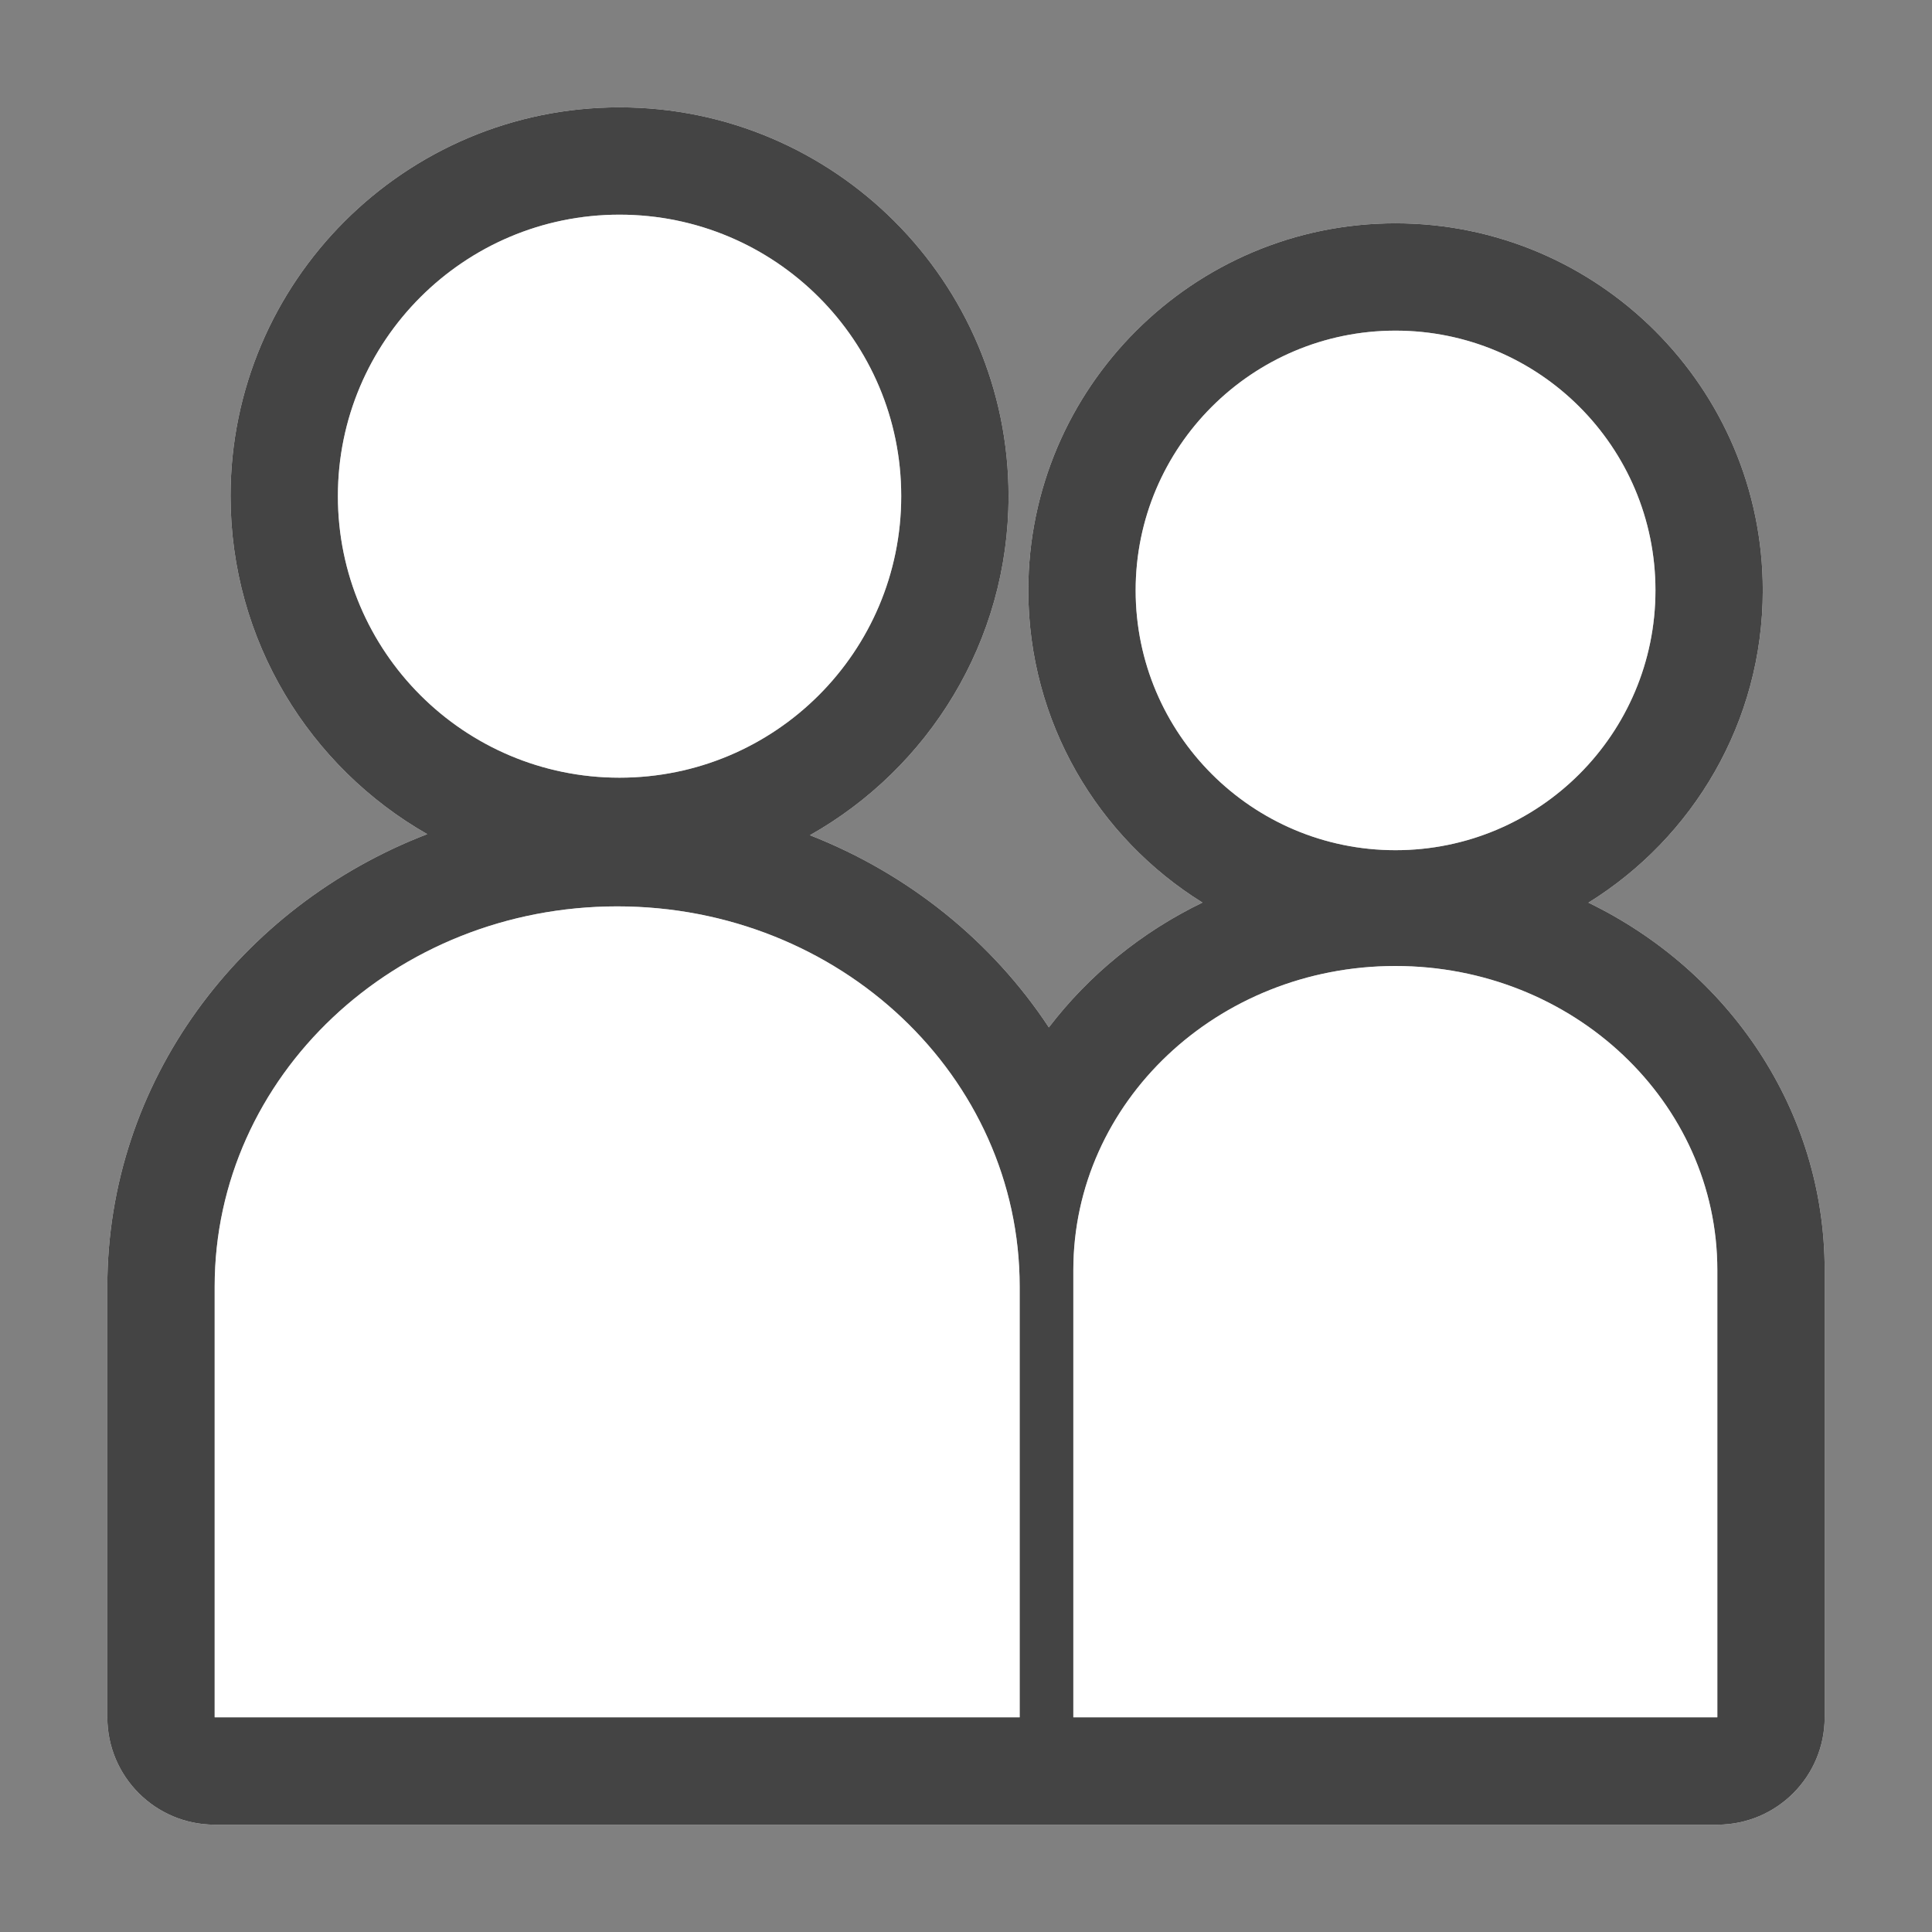 <?xml version="1.0" encoding="UTF-8" standalone="no"?>
<!-- Generated by IcoMoon.io -->

<svg
   xmlns:dc="http://purl.org/dc/elements/1.1/"
   xmlns:cc="http://creativecommons.org/ns#"
   xmlns:rdf="http://www.w3.org/1999/02/22-rdf-syntax-ns#"
   xmlns:svg="http://www.w3.org/2000/svg"
   xmlns="http://www.w3.org/2000/svg"
   xmlns:sodipodi="http://sodipodi.sourceforge.net/DTD/sodipodi-0.dtd"
   xmlns:inkscape="http://www.inkscape.org/namespaces/inkscape"
   version="1.1"
   width="36"
   height="36"
   viewBox="0 0 36 36"
   id="svg4254"
   inkscape:version="0.48.5 r10040"
   sodipodi:docname="people.svg"
   inkscape:export-filename="/Applications/MAMP/htdocs/netstats/_assets/icons/people.png"
   inkscape:export-xdpi="89.999992"
   inkscape:export-ydpi="89.999992">
  <rect x="0" y="0" width="36" height="36" fill="#808080" stroke="none"/>
  <defs
     id="defs4260" />
  <sodipodi:namedview
     pagecolor="#ffffff"
     bordercolor="#666666"
     borderopacity="1"
     objecttolerance="10"
     gridtolerance="10"
     guidetolerance="10"
     inkscape:pageopacity="0"
     inkscape:pageshadow="2"
     inkscape:window-width="953"
     inkscape:window-height="644"
     id="namedview4258"
     showgrid="false"
     inkscape:zoom="6.5555556"
     inkscape:cx="-0.45762712"
     inkscape:cy="18"
     inkscape:window-x="0"
     inkscape:window-y="0"
     inkscape:window-maximized="0"
     inkscape:current-layer="layer1" />
  <g
     id="g4277">
    <path
       id="path4264"
       d="M 11.543,2 C 7.547,2 4.296,5.25 4.296,9.244 c 0,2.694 1.477,5.05 3.665,6.299 C 4.47,16.887 2,20.159 2,23.972 V 32 c 0,1.104 0.896,2 2,2 h 28 c 1.105,0 2,-0.896 2,-2 v -8.334 c 0,-2.988 -1.793,-5.582 -4.402,-6.846 1.948,-1.208 3.249,-3.365 3.249,-5.82 0,-3.771 -3.07,-6.839 -6.844,-6.839 -3.771,0 -6.842,3.068 -6.842,6.839 0,2.454 1.299,4.61 3.245,5.818 -1.135,0.549 -2.116,1.35 -2.862,2.326 -1.052,-1.596 -2.607,-2.858 -4.452,-3.581 2.207,-1.245 3.701,-3.61 3.701,-6.319 C 18.793,5.25 15.541,2 11.543,2 z"
       style="fill:#ffffff" />
  </g>
  <g
     inkscape:groupmode="layer"
     id="layer1"
     inkscape:label="Layer"
     style="display:inline">
    <path
       d="m 11.543,4 c 2.902,0 5.25,2.349 5.25,5.244 0,2.9 -2.348,5.247 -5.25,5.247 C 8.65,14.491 6.296,12.144 6.296,9.244 6.296,6.349 8.65,4 11.543,4 z m 14.46,2.161 c 2.676,0 4.844,2.167 4.844,4.839 0,2.675 -2.168,4.842 -4.844,4.842 -2.67,0 -4.842,-2.167 -4.842,-4.842 0,-2.672 2.172,-4.839 4.842,-4.839 z M 11.501,16.889 c 4.146,0 7.499,3.17 7.499,7.083 V 32 H 4 V 23.972 C 4,20.06 7.356,16.889 11.501,16.889 z M 26,18 c 3.318,0 6,2.537 6,5.666 V 32 H 20 V 23.666 C 20,20.537 22.686,18 26,18 z M 11.543,2 C 7.547,2 4.296,5.25 4.296,9.244 c 0,2.694 1.477,5.05 3.665,6.299 C 4.47,16.887 2,20.159 2,23.972 V 32 c 0,1.104 0.896,2 2,2 h 28 c 1.105,0 2,-0.896 2,-2 v -8.334 c 0,-2.988 -1.793,-5.582 -4.402,-6.846 1.948,-1.208 3.249,-3.365 3.249,-5.82 0,-3.771 -3.07,-6.839 -6.844,-6.839 -3.771,0 -6.842,3.068 -6.842,6.839 0,2.454 1.299,4.61 3.245,5.818 -1.135,0.549 -2.116,1.35 -2.862,2.326 -1.052,-1.596 -2.607,-2.858 -4.452,-3.581 2.207,-1.245 3.701,-3.61 3.701,-6.319 C 18.793,5.25 15.541,2 11.543,2 z"
       id="path4256"
       inkscape:connector-curvature="0"
       style="fill:#444444" />
    <g
       id="g4490"
       style="opacity:0.75">
      <g
         id="g5014"
         style="opacity:0.75">
        <path
           inkscape:connector-curvature="0"
           style="fill:#ffffff"
           d="m 11.543,4 c 2.902,0 5.25,2.349 5.25,5.244 0,2.9 -2.348,5.247 -5.25,5.247 C 8.65,14.491 6.296,12.144 6.296,9.244 6.296,6.349 8.65,4 11.543,4 z"
           id="path4274" />
        <path
           inkscape:connector-curvature="0"
           style="fill:#ffffff"
           d="m 26.003,6.161 c 2.676,0 4.844,2.167 4.844,4.839 0,2.675 -2.168,4.842 -4.844,4.842 -2.67,0 -4.842,-2.167 -4.842,-4.842 0,-2.672 2.172,-4.839 4.842,-4.839 z"
           id="path4272" />
        <path
           inkscape:connector-curvature="0"
           style="fill:#ffffff"
           d="m 11.501,16.889 c 4.146,0 7.499,3.17 7.499,7.083 V 32 H 4 v -8.028 c 0,-3.912 3.356,-7.083 7.501,-7.083 z"
           id="path4270" />
        <path
           inkscape:connector-curvature="0"
           style="fill:#ffffff"
           d="m 26,18 c 3.318,0 6,2.537 6,5.666 V 32 H 20 V 23.666 C 20,20.537 22.686,18 26,18 z"
           id="path4268" />
      </g>
    </g>
    <g
       inkscape:groupmode="layer"
       id="layer2"
       inkscape:label="Layer#1"
       style="display:inline" />
  </g>
  <g
     inkscape:groupmode="layer"
     id="layer3"
     inkscape:label="Layer#2"
     style="display:none" />
</svg>
